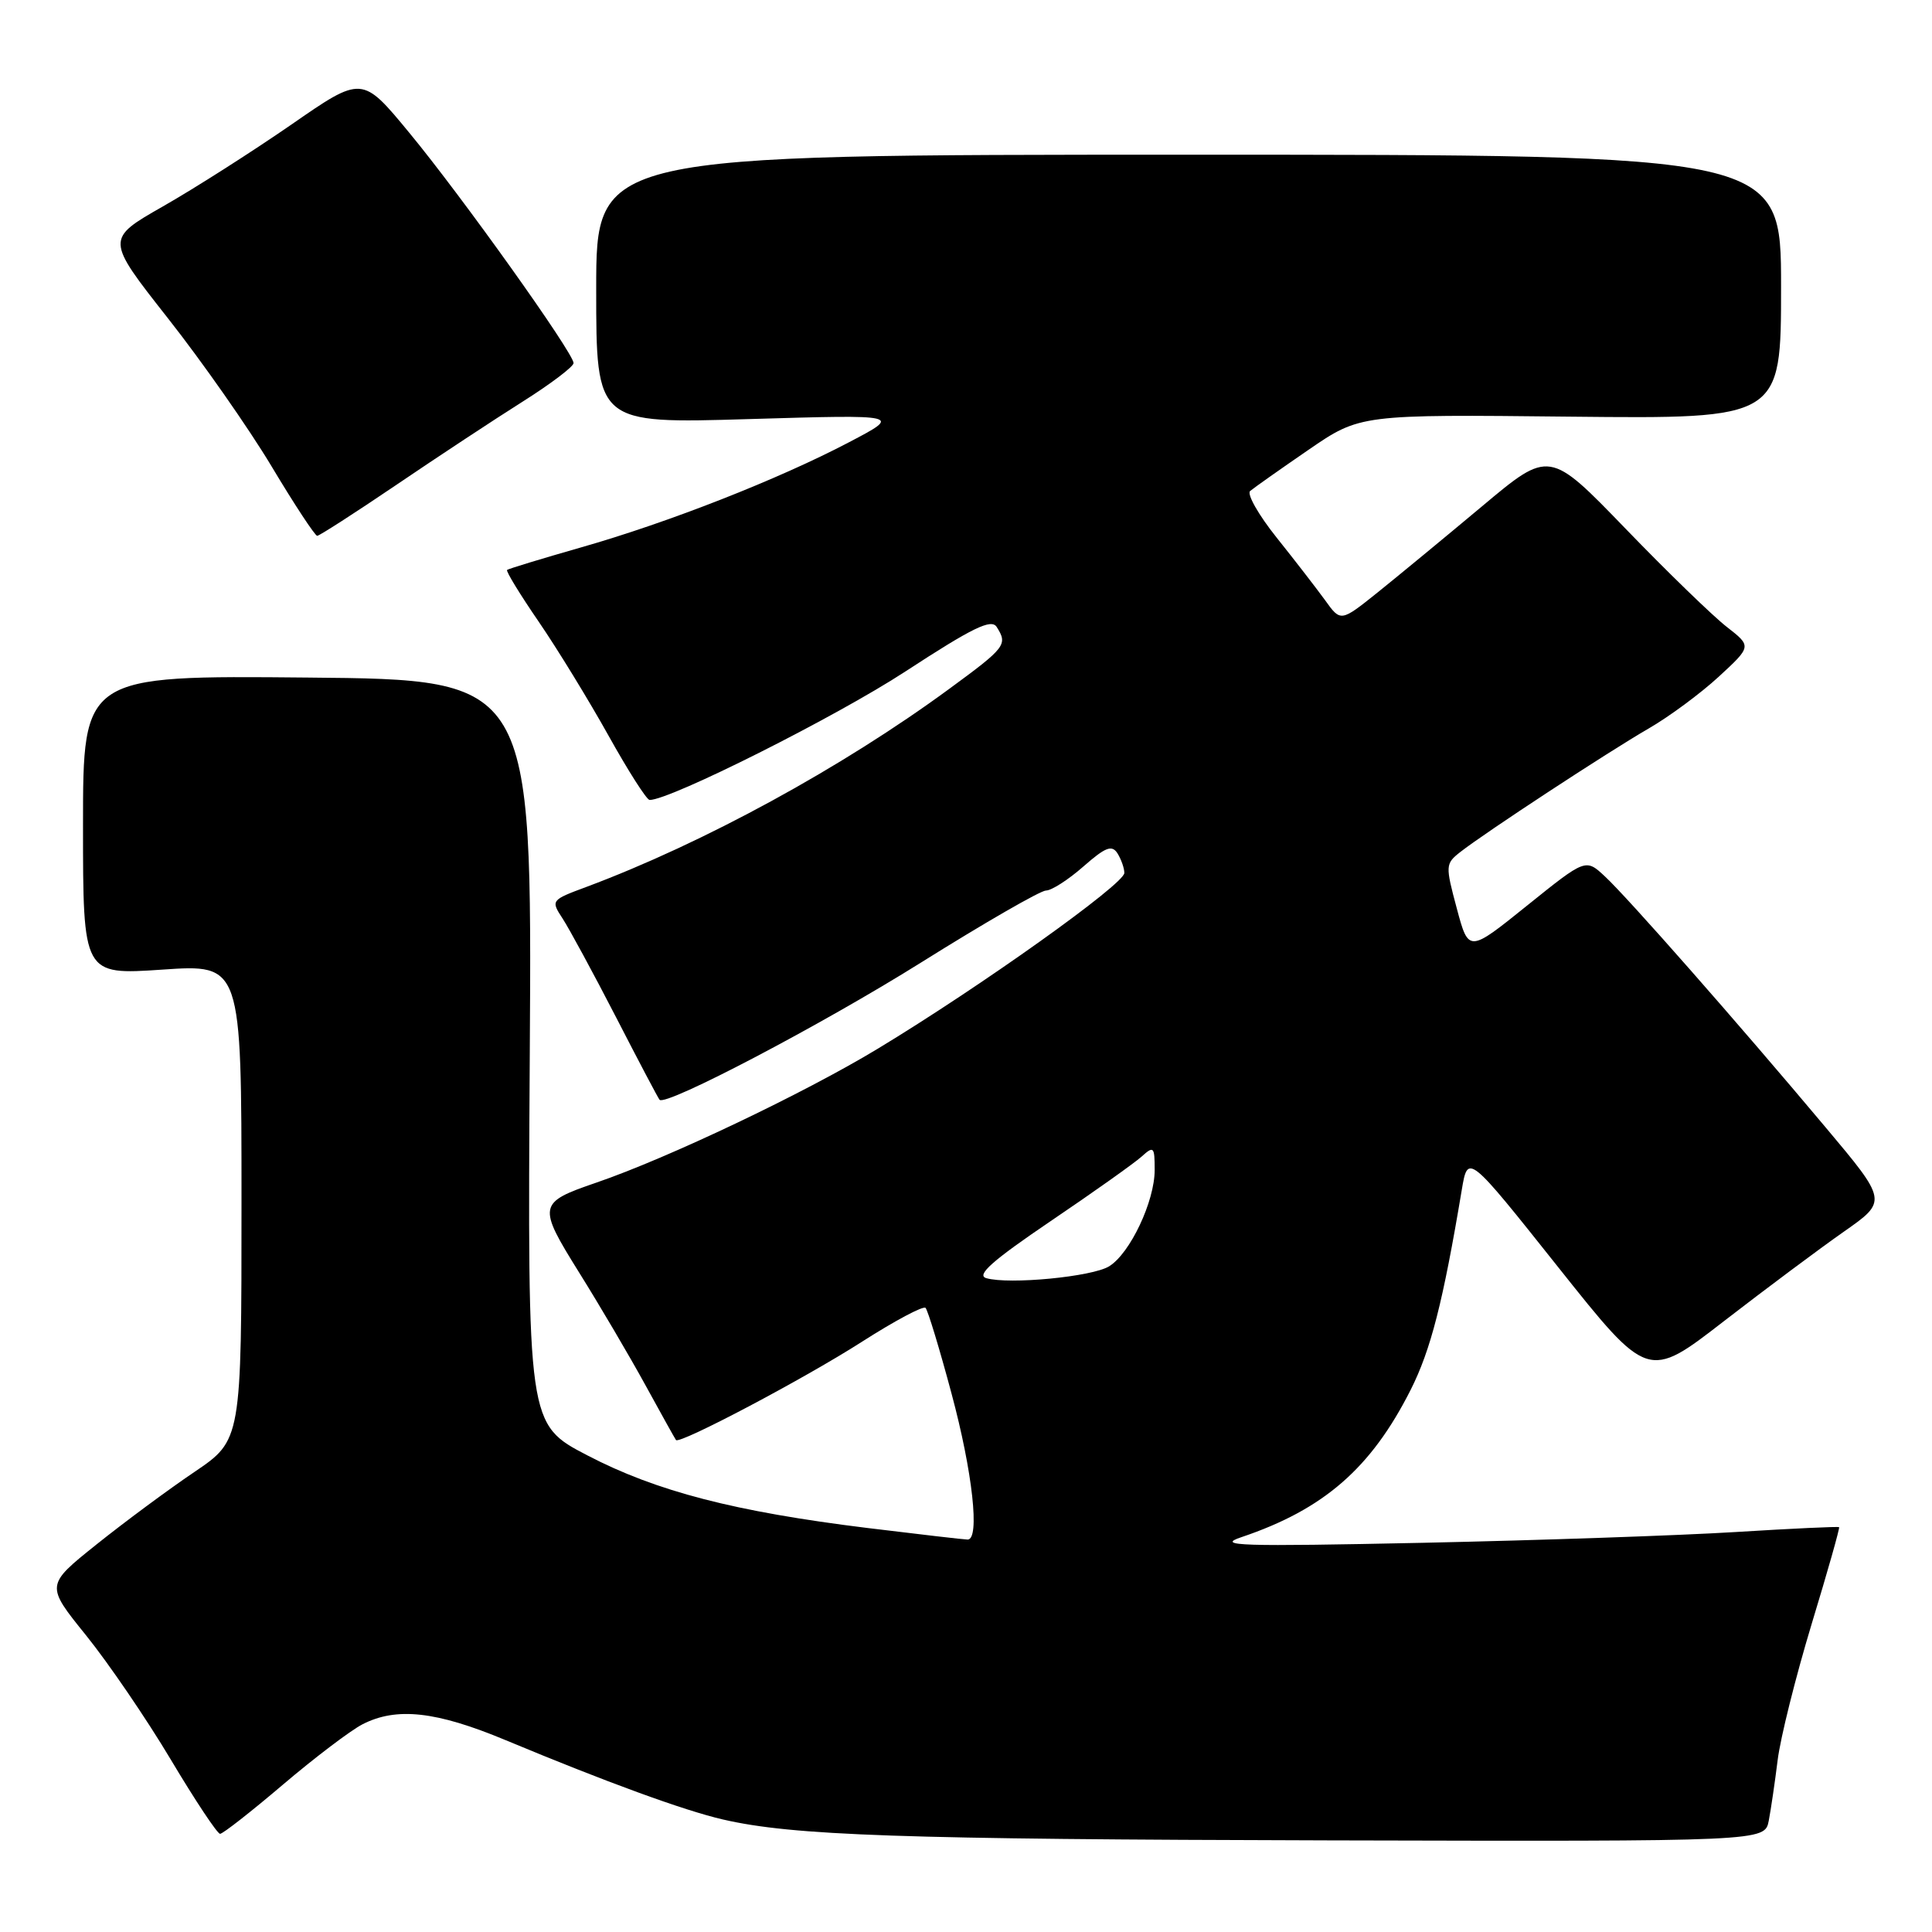 <?xml version="1.0" encoding="UTF-8" standalone="no"?>
<!DOCTYPE svg PUBLIC "-//W3C//DTD SVG 1.1//EN" "http://www.w3.org/Graphics/SVG/1.1/DTD/svg11.dtd" >
<svg xmlns="http://www.w3.org/2000/svg" xmlns:xlink="http://www.w3.org/1999/xlink" version="1.1" viewBox="0 0 256 256">
 <g >
 <path fill="currentColor"
d=" M 234.37 241.25 C 234.66 239.74 235.19 236.12 235.55 233.21 C 235.91 230.29 237.93 222.21 240.04 215.23 C 242.16 208.26 243.80 202.47 243.69 202.36 C 243.59 202.25 237.42 202.54 230.00 203.00 C 222.57 203.46 203.90 204.10 188.50 204.43 C 164.24 204.94 161.03 204.84 164.50 203.68 C 175.41 200.00 181.67 194.55 186.91 184.18 C 189.58 178.90 191.21 172.53 193.69 157.68 C 194.50 152.86 194.50 152.86 206.43 167.86 C 218.36 182.86 218.36 182.86 228.43 175.06 C 233.97 170.78 241.11 165.45 244.31 163.21 C 250.11 159.15 250.11 159.15 241.86 149.33 C 230.22 135.46 215.68 118.93 212.66 116.13 C 210.11 113.75 210.11 113.75 202.35 119.99 C 194.60 126.23 194.60 126.23 193.03 120.36 C 191.51 114.70 191.52 114.45 193.48 112.91 C 196.75 110.34 213.09 99.63 218.44 96.54 C 221.15 94.98 225.34 91.88 227.74 89.67 C 232.11 85.64 232.11 85.64 228.81 83.07 C 226.99 81.66 220.95 75.81 215.40 70.06 C 205.30 59.61 205.30 59.61 196.40 67.07 C 191.50 71.17 185.28 76.30 182.58 78.47 C 177.65 82.42 177.65 82.42 175.58 79.53 C 174.43 77.95 171.54 74.21 169.15 71.22 C 166.76 68.23 165.19 65.46 165.65 65.06 C 166.12 64.66 169.59 62.21 173.36 59.62 C 180.22 54.91 180.22 54.91 208.11 55.21 C 236.00 55.50 236.00 55.50 236.00 38.00 C 236.00 20.50 236.00 20.50 157.50 20.50 C 79.00 20.50 79.00 20.50 79.00 38.32 C 79.00 56.14 79.00 56.14 99.25 55.53 C 119.50 54.93 119.50 54.93 112.50 58.60 C 103.17 63.50 88.59 69.23 76.97 72.54 C 71.76 74.03 67.36 75.37 67.19 75.52 C 67.01 75.67 68.90 78.76 71.39 82.39 C 73.87 86.01 78.03 92.81 80.64 97.49 C 83.25 102.17 85.69 106.00 86.08 106.00 C 88.83 106.00 110.75 94.99 119.96 88.98 C 128.91 83.14 131.36 81.95 132.07 83.08 C 133.55 85.42 133.28 85.78 125.75 91.30 C 111.55 101.72 93.24 111.71 77.73 117.51 C 72.99 119.27 72.97 119.30 74.56 121.73 C 75.43 123.07 78.62 128.95 81.64 134.81 C 84.65 140.66 87.24 145.58 87.40 145.73 C 88.27 146.60 108.97 135.73 122.06 127.53 C 130.43 122.29 137.87 118.00 138.60 118.00 C 139.33 118.00 141.56 116.57 143.55 114.82 C 146.49 112.24 147.33 111.92 148.07 113.07 C 148.56 113.86 148.98 115.03 148.98 115.67 C 149.00 117.13 129.92 130.73 116.31 138.96 C 106.53 144.88 88.47 153.47 79.00 156.71 C 71.27 159.36 71.20 159.73 76.74 168.62 C 79.45 172.96 83.39 179.65 85.50 183.50 C 87.61 187.35 89.44 190.64 89.57 190.81 C 90.01 191.43 106.66 182.64 114.29 177.74 C 118.58 175.00 122.33 173.00 122.64 173.30 C 122.94 173.61 124.50 178.73 126.09 184.68 C 128.88 195.06 129.86 204.00 128.22 204.00 C 127.79 204.00 121.83 203.31 114.97 202.47 C 97.36 200.30 87.00 197.62 77.84 192.85 C 69.90 188.72 69.90 188.72 70.20 139.39 C 70.50 90.05 70.50 90.05 40.75 89.78 C 11.00 89.50 11.00 89.50 11.00 109.35 C 11.00 129.19 11.00 129.19 21.50 128.48 C 32.00 127.76 32.00 127.76 32.00 159.29 C 32.00 190.82 32.00 190.82 25.75 195.05 C 22.31 197.37 16.47 201.70 12.77 204.66 C 6.04 210.05 6.04 210.05 11.41 216.70 C 14.36 220.36 19.42 227.77 22.64 233.17 C 25.86 238.57 28.80 242.99 29.16 242.99 C 29.52 243.00 33.26 240.07 37.47 236.49 C 41.68 232.91 46.43 229.31 48.01 228.49 C 52.53 226.16 57.79 226.74 67.00 230.58 C 80.28 236.12 90.66 239.91 95.79 241.09 C 105.06 243.23 119.32 243.72 176.17 243.86 C 233.84 244.00 233.84 244.00 234.37 241.25 Z  M 52.53 64.24 C 58.01 60.52 65.54 55.56 69.25 53.22 C 72.96 50.88 76.00 48.58 76.00 48.11 C 76.00 46.78 61.23 26.06 54.24 17.60 C 47.98 10.01 47.98 10.01 38.59 16.52 C 33.42 20.09 25.77 24.97 21.59 27.35 C 14.00 31.68 14.00 31.68 22.25 42.17 C 26.79 47.93 32.98 56.78 36.00 61.82 C 39.02 66.87 41.74 70.99 42.03 71.00 C 42.31 71.00 47.04 67.96 52.53 64.24 Z  M 130.68 169.36 C 129.33 168.96 131.48 167.05 139.18 161.83 C 144.86 157.99 150.29 154.13 151.25 153.27 C 152.88 151.80 153.00 151.92 153.00 155.03 C 153.00 159.18 149.75 166.07 146.97 167.79 C 144.74 169.18 133.69 170.24 130.68 169.36 Z "/>
</g>
</svg>